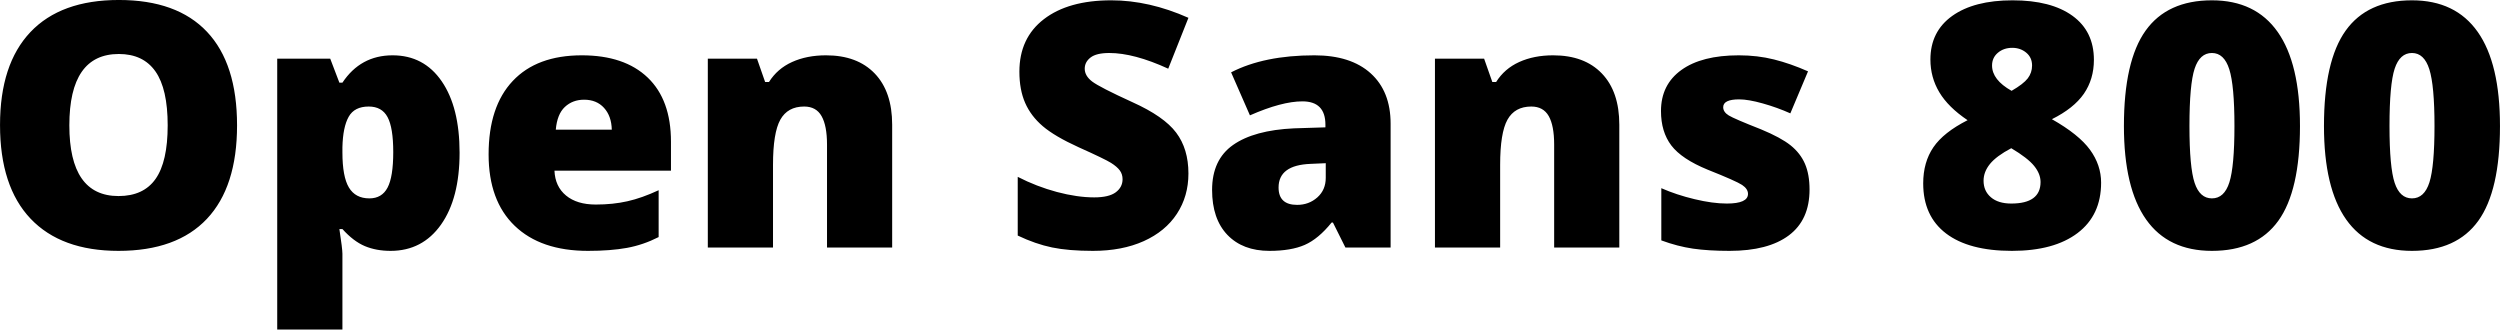 <svg xmlns="http://www.w3.org/2000/svg" viewBox="3.656 47.793 527.238 69.504"><path d="M53.65 74.23L53.65 74.23Q53.65 87.20 47.29 93.95Q40.92 100.70 28.65 100.70L28.65 100.70Q16.56 100.70 10.11 93.92Q3.66 87.13 3.66 74.16L3.66 74.16Q3.66 61.33 10.07 54.56Q16.49 47.79 28.72 47.79L28.72 47.79Q40.99 47.79 47.32 54.51Q53.65 61.22 53.65 74.23ZM18.28 74.23L18.28 74.23Q18.28 89.14 28.65 89.14L28.65 89.14Q33.93 89.14 36.47 85.52Q39.02 81.89 39.02 74.23L39.02 74.23Q39.02 66.53 36.44 62.86Q33.86 59.18 28.72 59.18L28.72 59.18Q18.28 59.18 18.28 74.23ZM86.03 100.70L86.03 100.70Q83.00 100.70 80.61 99.70Q78.22 98.70 75.87 96.10L75.87 96.10L75.23 96.10Q75.87 100.28 75.87 101.30L75.87 101.30L75.87 117.30L62.12 117.30L62.12 60.17L73.30 60.17L75.23 65.23L75.87 65.23Q79.70 59.46 86.45 59.46L86.45 59.46Q93.06 59.46 96.82 64.95Q100.58 70.43 100.58 80.00L100.58 80.00Q100.58 89.63 96.66 95.17Q92.74 100.70 86.03 100.70ZM81.42 70.26L81.42 70.26Q78.40 70.26 77.19 72.42Q75.97 74.58 75.87 78.84L75.87 78.84L75.87 79.93Q75.87 85.06 77.24 87.34Q78.61 89.63 81.56 89.63L81.56 89.63Q84.20 89.63 85.39 87.36Q86.59 85.09 86.59 79.86L86.59 79.86Q86.59 74.72 85.39 72.49Q84.20 70.26 81.42 70.26ZM127.65 100.70L127.65 100.70Q117.70 100.70 112.20 95.41Q106.70 90.12 106.70 80.35L106.70 80.35Q106.70 70.26 111.80 64.86Q116.89 59.46 126.35 59.46L126.35 59.46Q135.35 59.46 140.26 64.16Q145.16 68.85 145.16 77.68L145.16 77.68L145.16 83.79L120.59 83.79Q120.73 87.13 123.03 89.03Q125.33 90.93 129.30 90.93L129.30 90.93Q132.93 90.93 135.97 90.24Q139.01 89.56 142.56 87.91L142.56 87.91L142.56 97.79Q139.32 99.44 135.88 100.07Q132.43 100.70 127.65 100.70ZM126.84 68.82L126.84 68.82Q124.42 68.82 122.78 70.35Q121.15 71.88 120.87 75.14L120.87 75.14L132.68 75.14Q132.61 72.26 131.04 70.54Q129.48 68.82 126.84 68.82ZM191.81 100L178.07 100L178.07 78.27Q178.07 74.30 176.92 72.28Q175.78 70.26 173.25 70.26L173.25 70.26Q169.77 70.26 168.22 73.04Q166.68 75.81 166.68 82.56L166.68 82.56L166.68 100L152.93 100L152.93 60.17L163.30 60.17L165.02 65.09L165.83 65.09Q167.59 62.28 170.70 60.87Q173.81 59.46 177.86 59.46L177.86 59.46Q184.46 59.46 188.14 63.30Q191.81 67.13 191.81 74.09L191.81 74.09L191.81 100ZM254.29 84.39L254.29 84.39Q254.29 89.17 251.86 92.88Q249.43 96.59 244.86 98.65Q240.29 100.70 234.14 100.70L234.14 100.70Q229.01 100.70 225.53 99.98Q222.05 99.26 218.29 97.47L218.29 97.47L218.29 85.09Q222.26 87.13 226.55 88.28Q230.84 89.42 234.42 89.42L234.42 89.42Q237.52 89.42 238.96 88.35Q240.40 87.27 240.40 85.59L240.40 85.59Q240.40 84.53 239.82 83.74Q239.24 82.95 237.96 82.14Q236.67 81.33 231.12 78.84L231.12 78.84Q226.09 76.55 223.58 74.41Q221.06 72.26 219.85 69.48Q218.64 66.71 218.64 62.91L218.64 62.91Q218.64 55.81 223.80 51.84Q228.97 47.86 238.01 47.86L238.01 47.86Q245.99 47.86 254.29 51.55L254.29 51.55L250.03 62.28Q242.82 58.97 237.59 58.97L237.59 58.97Q234.88 58.97 233.65 59.92Q232.42 60.87 232.42 62.28L232.42 62.28Q232.42 63.79 233.98 64.98Q235.55 66.18 242.47 69.34L242.47 69.34Q249.12 72.33 251.70 75.76Q254.29 79.19 254.29 84.39ZM296.93 100L287.40 100L284.77 94.73L284.48 94.73Q281.71 98.17 278.82 99.44Q275.94 100.70 271.37 100.70L271.37 100.70Q265.75 100.70 262.51 97.33Q259.28 93.95 259.28 87.84L259.28 87.84Q259.28 81.47 263.71 78.36Q268.14 75.25 276.54 74.86L276.54 74.86L283.18 74.65L283.18 74.09Q283.18 69.17 278.33 69.17L278.33 69.17Q273.97 69.17 267.26 72.12L267.26 72.12L263.29 63.05Q270.25 59.46 280.86 59.46L280.86 59.46Q288.53 59.46 292.73 63.26Q296.93 67.06 296.93 73.88L296.93 73.88L296.93 100ZM277.21 91L277.21 91Q279.70 91 281.48 89.42Q283.25 87.84 283.25 85.30L283.25 85.30L283.25 82.21L280.09 82.35Q273.30 82.60 273.30 87.34L273.30 87.34Q273.30 91 277.21 91ZM345.16 100L331.42 100L331.42 78.27Q331.42 74.30 330.28 72.28Q329.13 70.26 326.60 70.26L326.60 70.26Q323.12 70.26 321.57 73.04Q320.03 75.81 320.03 82.56L320.03 82.56L320.03 100L306.28 100L306.28 60.17L316.65 60.17L318.38 65.09L319.18 65.09Q320.94 62.28 324.05 60.87Q327.16 59.46 331.21 59.46L331.21 59.46Q337.82 59.46 341.49 63.30Q345.16 67.13 345.16 74.09L345.16 74.09L345.16 100ZM385.28 87.77L385.28 87.77Q385.28 94.16 380.92 97.43Q376.56 100.70 368.40 100.70L368.40 100.70Q363.97 100.70 360.70 100.23Q357.43 99.75 354.02 98.49L354.02 98.49L354.02 87.48Q357.22 88.89 361.04 89.80Q364.85 90.72 367.84 90.72L367.84 90.72Q372.30 90.72 372.30 88.68L372.30 88.68Q372.30 87.63 371.06 86.80Q369.81 85.97 363.80 83.58L363.80 83.58Q358.31 81.33 356.13 78.47Q353.95 75.60 353.95 71.21L353.95 71.21Q353.95 65.65 358.24 62.56Q362.53 59.46 370.37 59.46L370.37 59.46Q374.31 59.46 377.77 60.33Q381.23 61.19 384.96 62.84L384.96 62.84L381.23 71.70Q378.49 70.47 375.43 69.61Q372.38 68.75 370.44 68.75L370.44 68.75Q367.07 68.75 367.07 70.40L367.07 70.40Q367.07 71.42 368.24 72.14Q369.42 72.86 375.05 75.07L375.05 75.07Q379.23 76.80 381.29 78.45Q383.34 80.10 384.31 82.33Q385.28 84.57 385.28 87.77ZM428.10 47.86L428.10 47.86Q436.22 47.86 440.74 51.13Q445.25 54.40 445.25 60.41L445.25 60.41Q445.25 64.49 443.13 67.57Q441 70.64 436.39 72.93L436.39 72.93Q442.09 76.16 444.43 79.38Q446.77 82.60 446.77 86.32L446.77 86.32Q446.77 93.18 441.81 96.94Q436.85 100.70 427.96 100.70L427.96 100.70Q418.89 100.70 414.07 97.03Q409.25 93.36 409.25 86.46L409.25 86.46Q409.25 82 411.40 78.85Q413.54 75.71 418.61 73.14L418.61 73.14Q414.53 70.40 412.65 67.25Q410.77 64.11 410.77 60.34L410.77 60.34Q410.77 54.44 415.37 51.15Q419.98 47.86 428.10 47.86ZM421.98 85.90L421.98 85.90Q421.98 88.08 423.53 89.40Q425.07 90.72 427.82 90.72L427.82 90.72Q434.00 90.72 434.00 86.18L434.00 86.18Q434.00 84.46 432.65 82.79Q431.30 81.12 427.82 79.05L427.82 79.05Q424.69 80.70 423.33 82.37Q421.98 84.04 421.98 85.90ZM428.03 57.88L428.03 57.88Q426.23 57.88 425.00 58.92Q423.77 59.96 423.77 61.61L423.77 61.61Q423.77 64.63 427.89 66.95L427.89 66.95Q430.38 65.51 431.30 64.32Q432.21 63.12 432.21 61.61L432.21 61.61Q432.21 59.92 430.98 58.90Q429.75 57.88 428.03 57.88ZM488.71 74.37L488.71 74.37Q488.71 88.01 484.14 94.36Q479.57 100.70 470.14 100.70L470.14 100.70Q460.93 100.70 456.26 94.08Q451.58 87.45 451.58 74.37L451.58 74.37Q451.58 60.66 456.15 54.26Q460.72 47.86 470.14 47.86L470.14 47.86Q479.32 47.86 484.01 54.53Q488.71 61.19 488.71 74.37ZM465.40 74.37L465.40 74.37Q465.40 83.09 466.49 86.36Q467.58 89.63 470.14 89.63L470.14 89.63Q472.75 89.63 473.82 86.25Q474.89 82.88 474.89 74.37L474.89 74.37Q474.89 65.83 473.80 62.40Q472.71 58.97 470.14 58.97L470.14 58.97Q467.58 58.97 466.49 62.28Q465.40 65.58 465.40 74.37ZM530.89 74.37L530.89 74.37Q530.89 88.01 526.32 94.36Q521.75 100.70 512.33 100.70L512.33 100.70Q503.12 100.70 498.45 94.08Q493.77 87.45 493.77 74.37L493.77 74.37Q493.77 60.66 498.34 54.26Q502.91 47.86 512.33 47.86L512.33 47.86Q521.51 47.86 526.20 54.53Q530.89 61.19 530.89 74.37ZM507.59 74.37L507.59 74.37Q507.59 83.09 508.68 86.36Q509.77 89.63 512.33 89.63L512.33 89.63Q514.93 89.63 516.01 86.25Q517.08 82.88 517.08 74.37L517.08 74.37Q517.08 65.83 515.99 62.40Q514.90 58.97 512.33 58.97L512.33 58.97Q509.77 58.97 508.68 62.28Q507.59 65.58 507.59 74.37Z"/></svg>